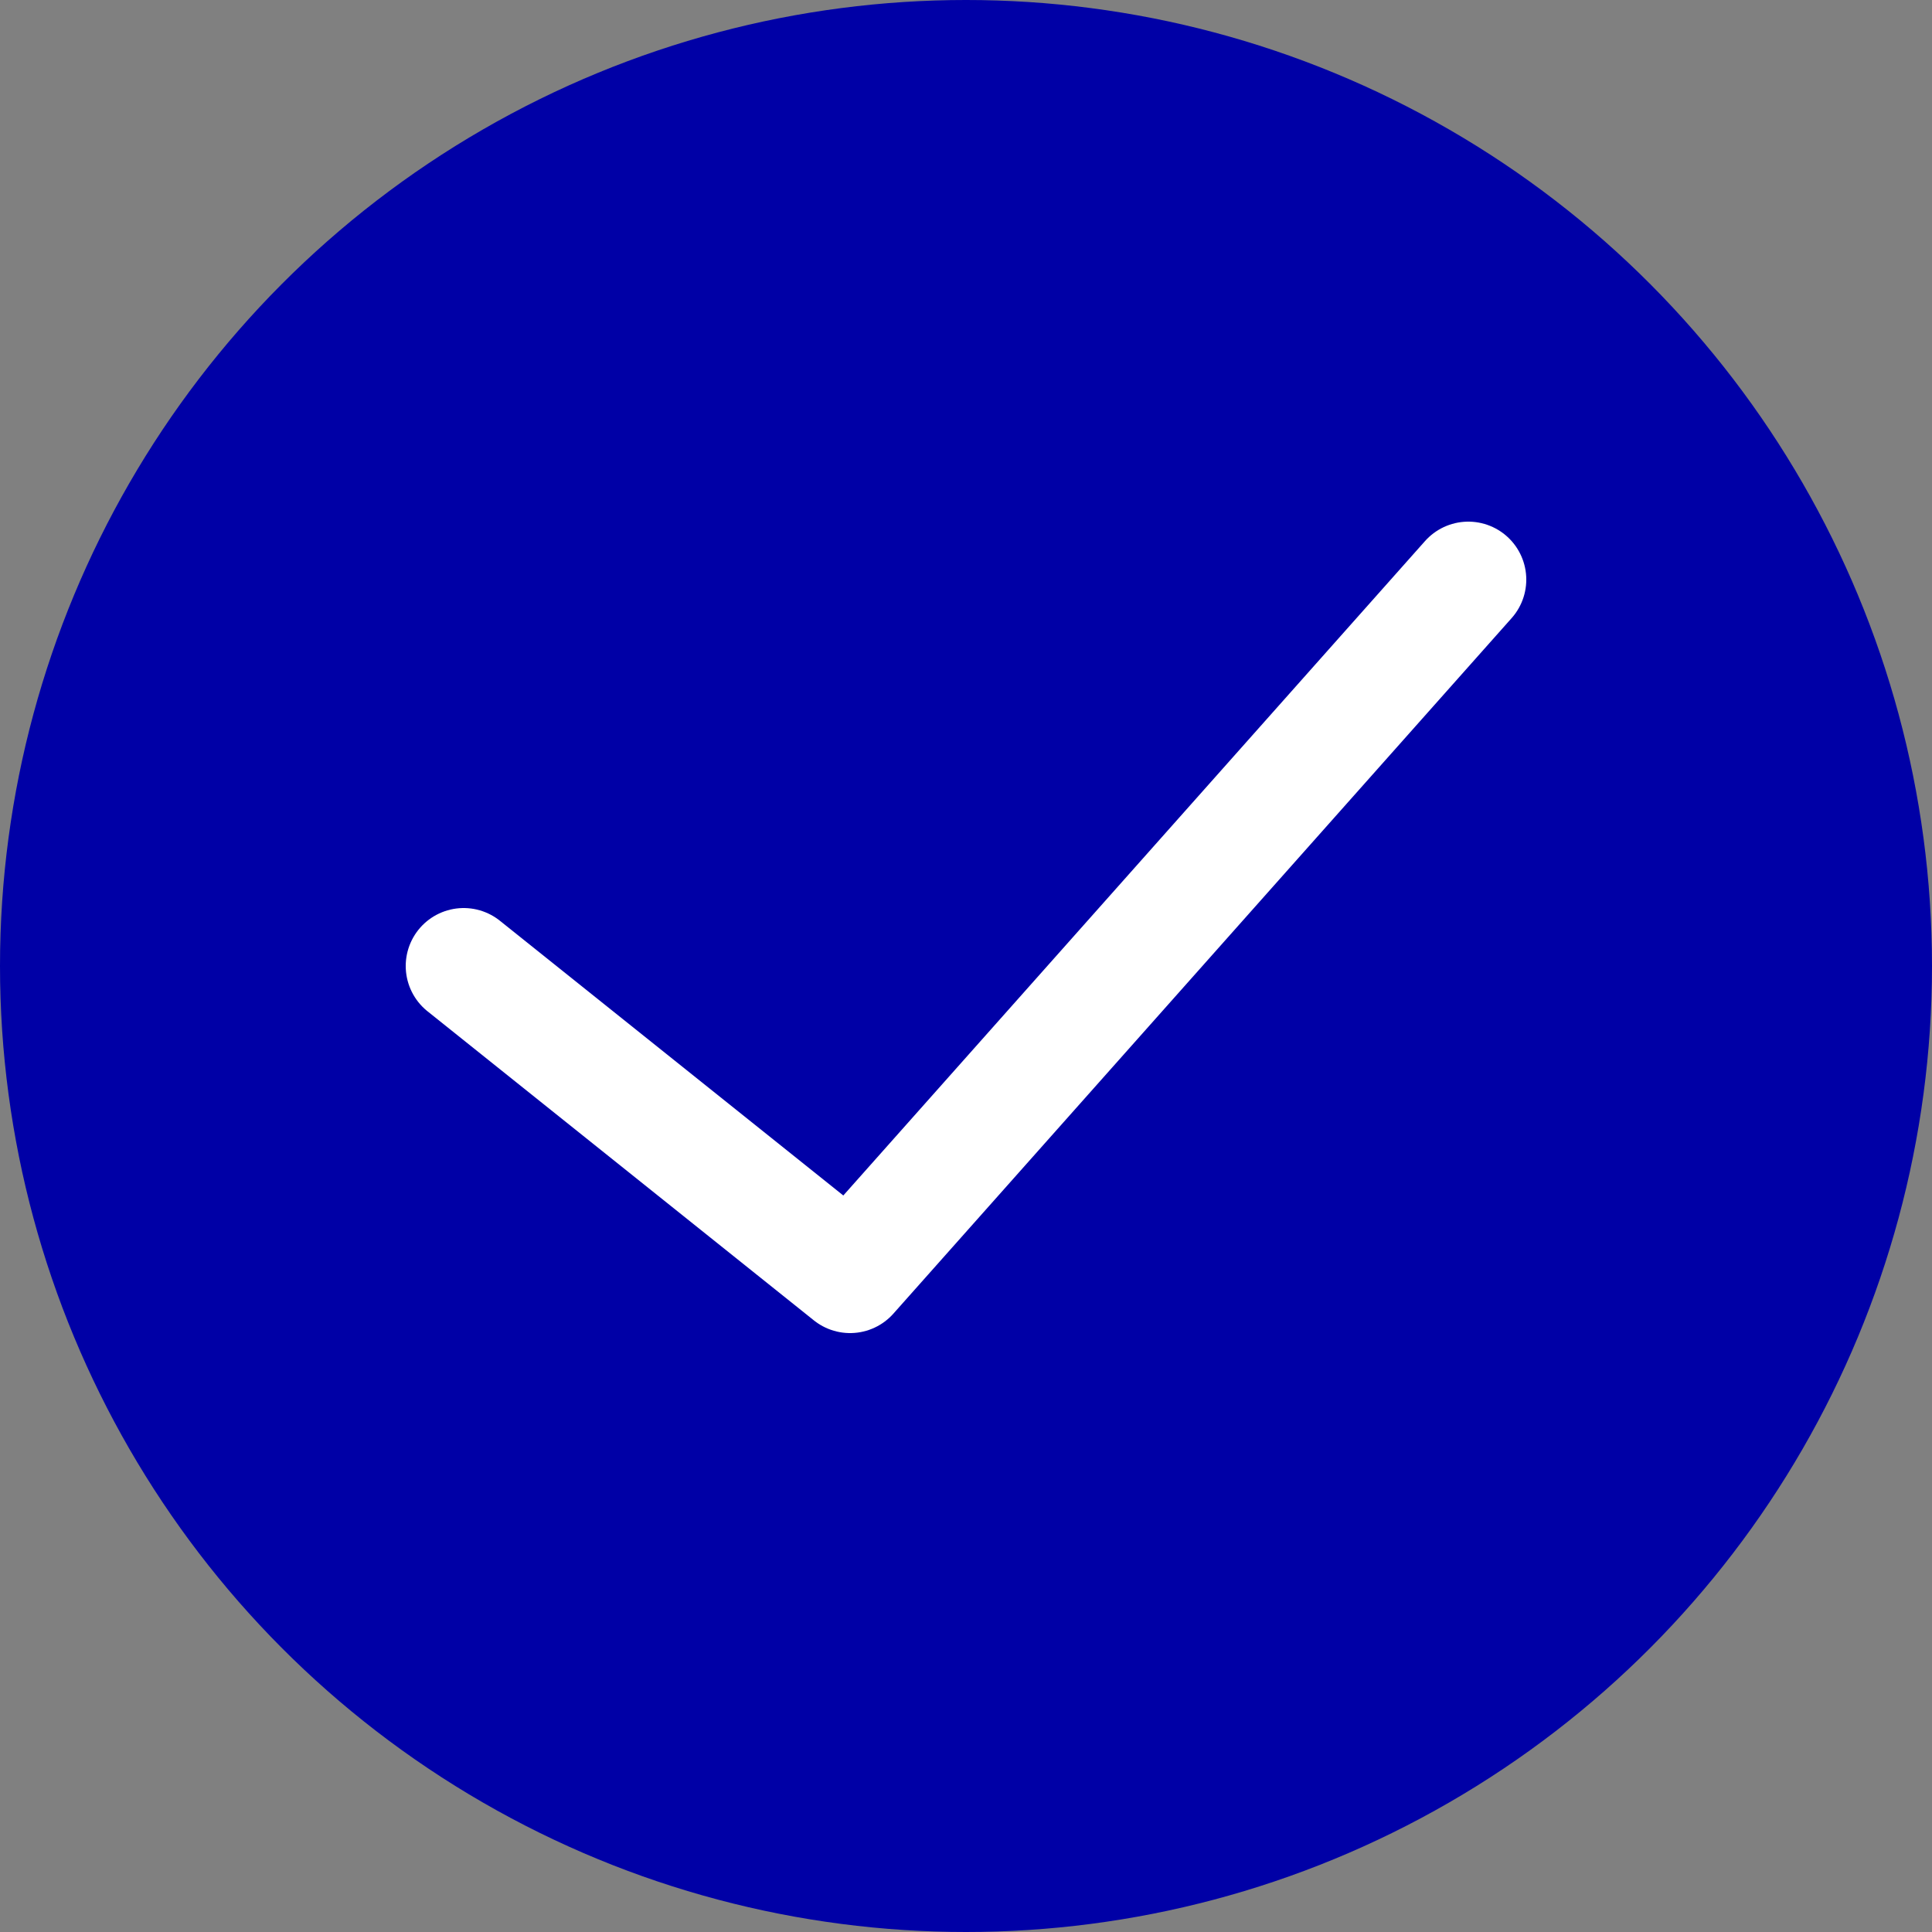 <?xml version="1.0" encoding="UTF-8" standalone="no"?>
<!-- Generator: Adobe Illustrator 19.0.0, SVG Export Plug-In . SVG Version: 6.00 Build 0)  -->

<svg
   xmlns:dc="http://purl.org/dc/elements/1.1/"
   xmlns:cc="http://creativecommons.org/ns#"
   xmlns:rdf="http://www.w3.org/1999/02/22-rdf-syntax-ns#"
   xmlns:svg="http://www.w3.org/2000/svg"
   xmlns="http://www.w3.org/2000/svg"
   xmlns:sodipodi="http://sodipodi.sourceforge.net/DTD/sodipodi-0.dtd"
   xmlns:inkscape="http://www.inkscape.org/namespaces/inkscape"
   version="1.1"
   id="Capa_1"
   x="0px"
   y="0px"
   viewBox="0 0 25 25"
   xml:space="preserve"
   inkscape:version="0.91 r13725"
   sodipodi:docname="success.svg"
   width="25"
   height="25"><rect x="0" y="0" width="25" height="25" fill="#808080" stroke="none"/><defs
     id="defs39" /><sodipodi:namedview
     pagecolor="#ffffff"
     bordercolor="#666666"
     borderopacity="1"
     objecttolerance="10"
     gridtolerance="10"
     guidetolerance="10"
     inkscape:pageopacity="0"
     inkscape:pageshadow="2"
     inkscape:window-width="1920"
     inkscape:window-height="1017"
     id="namedview37"
     showgrid="false"
     fit-margin-top="0"
     fit-margin-left="0"
     fit-margin-right="0"
     fit-margin-bottom="0"
     inkscape:zoom="4.72"
     inkscape:cx="-6.25"
     inkscape:cy="25.000004"
     inkscape:window-x="-8"
     inkscape:window-y="-8"
     inkscape:window-maximized="1"
     inkscape:current-layer="Capa_1" /><circle
     style="fill:#0000a6;fill-opacity:1"
     cx="12.5"
     cy="12.5"
     id="circle3"
     r="12.5" /><polyline
     style="fill:none;stroke:#ffffff;stroke-width:3;stroke-linecap:round;stroke-linejoin:round;stroke-miterlimit:10;stroke-dasharray:none"
     points="  38,15 22,33 12,25 "
     id="polyline5"
     transform="matrix(0.5,0,0,0.5,0,1.15e-5)" /><g
     id="g7"
     transform="translate(0,-25)" /><g
     id="g9"
     transform="translate(0,-25)" /><g
     id="g11"
     transform="translate(0,-25)" /><g
     id="g13"
     transform="translate(0,-25)" /><g
     id="g15"
     transform="translate(0,-25)" /><g
     id="g17"
     transform="translate(0,-25)" /><g
     id="g19"
     transform="translate(0,-25)" /><g
     id="g21"
     transform="translate(0,-25)" /><g
     id="g23"
     transform="translate(0,-25)" /><g
     id="g25"
     transform="translate(0,-25)" /><g
     id="g27"
     transform="translate(0,-25)" /><g
     id="g29"
     transform="translate(0,-25)" /><g
     id="g31"
     transform="translate(0,-25)" /><g
     id="g33"
     transform="translate(0,-25)" /><g
     id="g35"
     transform="translate(0,-25)" /></svg>